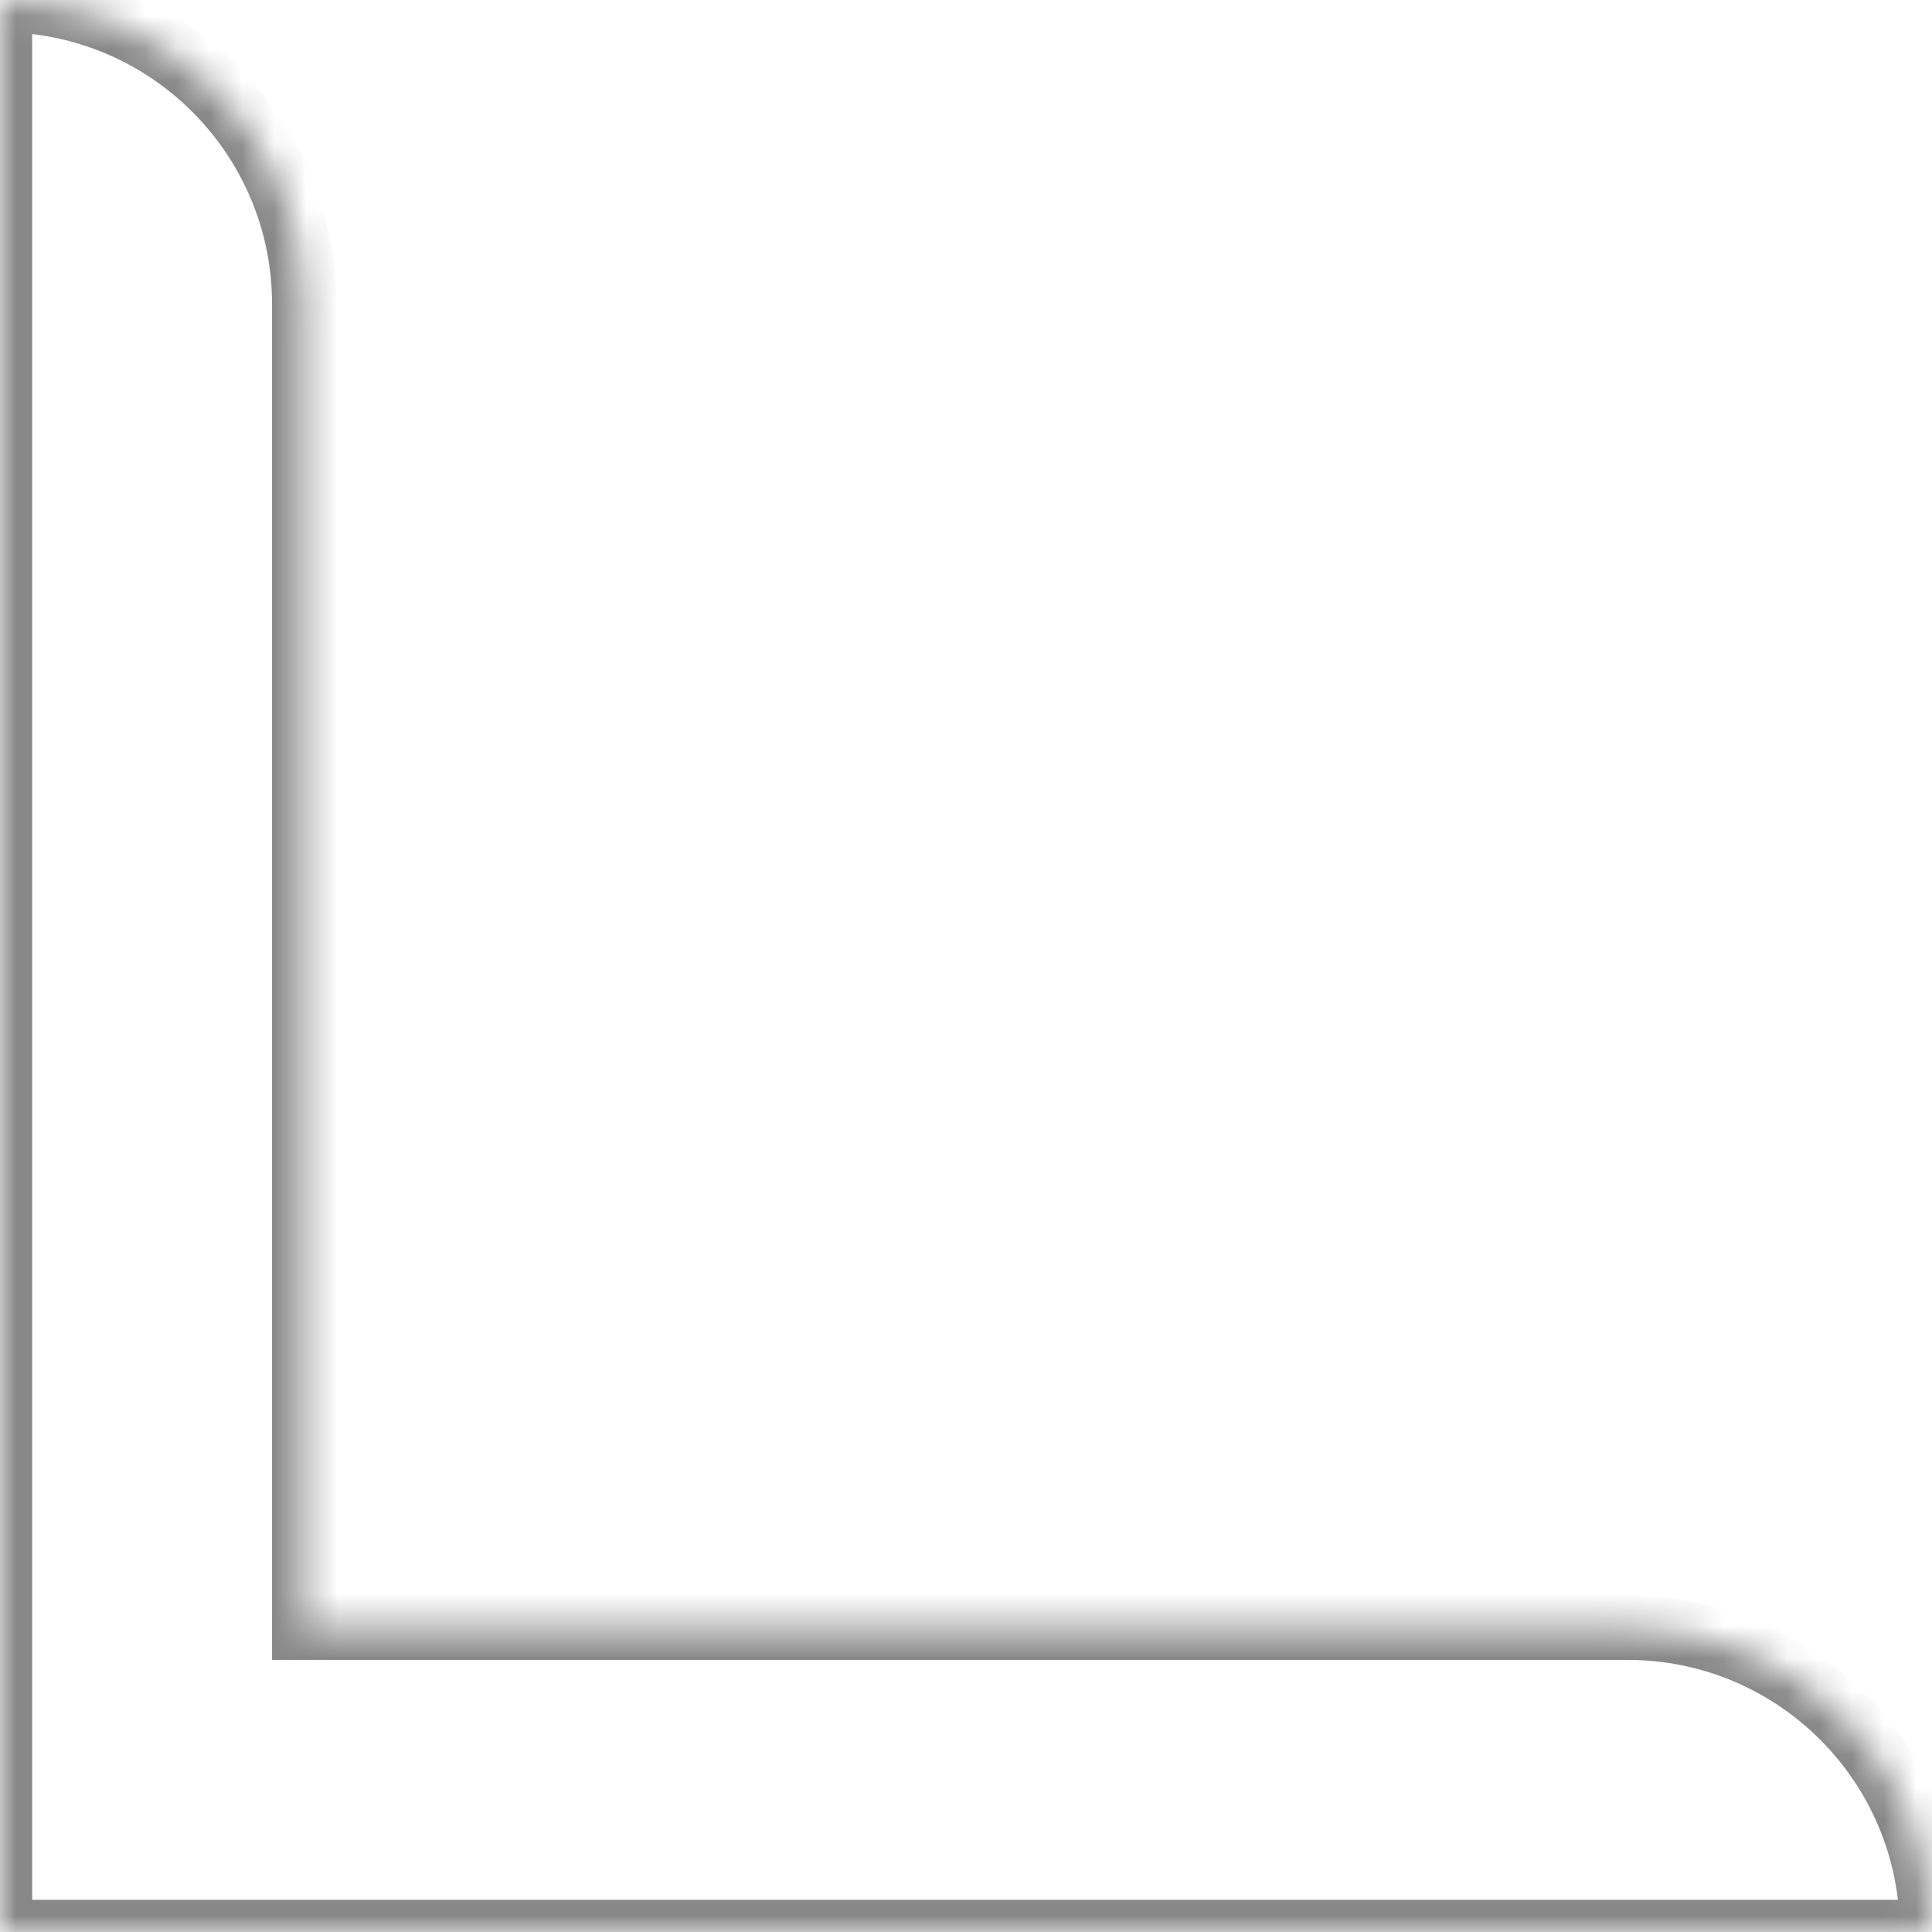 <svg width="60" height="60" viewBox="0 0 60 60" fill="none" xmlns="http://www.w3.org/2000/svg">
<mask id="path-1-inside-1_385_383" fill="white">
<path fill-rule="evenodd" clip-rule="evenodd" d="M9.449 9.449C9.449 4.23 5.218 0 0 0V50.551V60H9.449L60 60C60 54.782 55.77 50.551 50.551 50.551L9.449 50.551V9.449Z"/>
</mask>
<path d="M0 0V-1H-1V0H0ZM0 60H-1V61H0V60ZM9.449 60L9.449 59H9.449V60ZM60 60L60 61L61 61V60H60ZM50.551 50.551L50.551 51.551H50.551V50.551ZM9.449 50.551H8.449V51.551L9.449 51.551L9.449 50.551ZM0 1C4.666 1 8.449 4.783 8.449 9.449H10.449C10.449 3.678 5.771 -1 0 -1V1ZM1 50.551V0H-1V50.551H1ZM1 60V50.551H-1V60H1ZM9.449 59H0V61H9.449V59ZM60 59L9.449 59L9.449 61L60 61L60 59ZM50.551 51.551C55.217 51.551 59 55.334 59 60H61C61 54.229 56.322 49.551 50.551 49.551V51.551ZM9.449 51.551L50.551 51.551L50.551 49.551L9.449 49.551L9.449 51.551ZM8.449 9.449V50.551H10.449V9.449H8.449Z" fill="#888888" mask="url(#path-1-inside-1_385_383)"/>
</svg>
